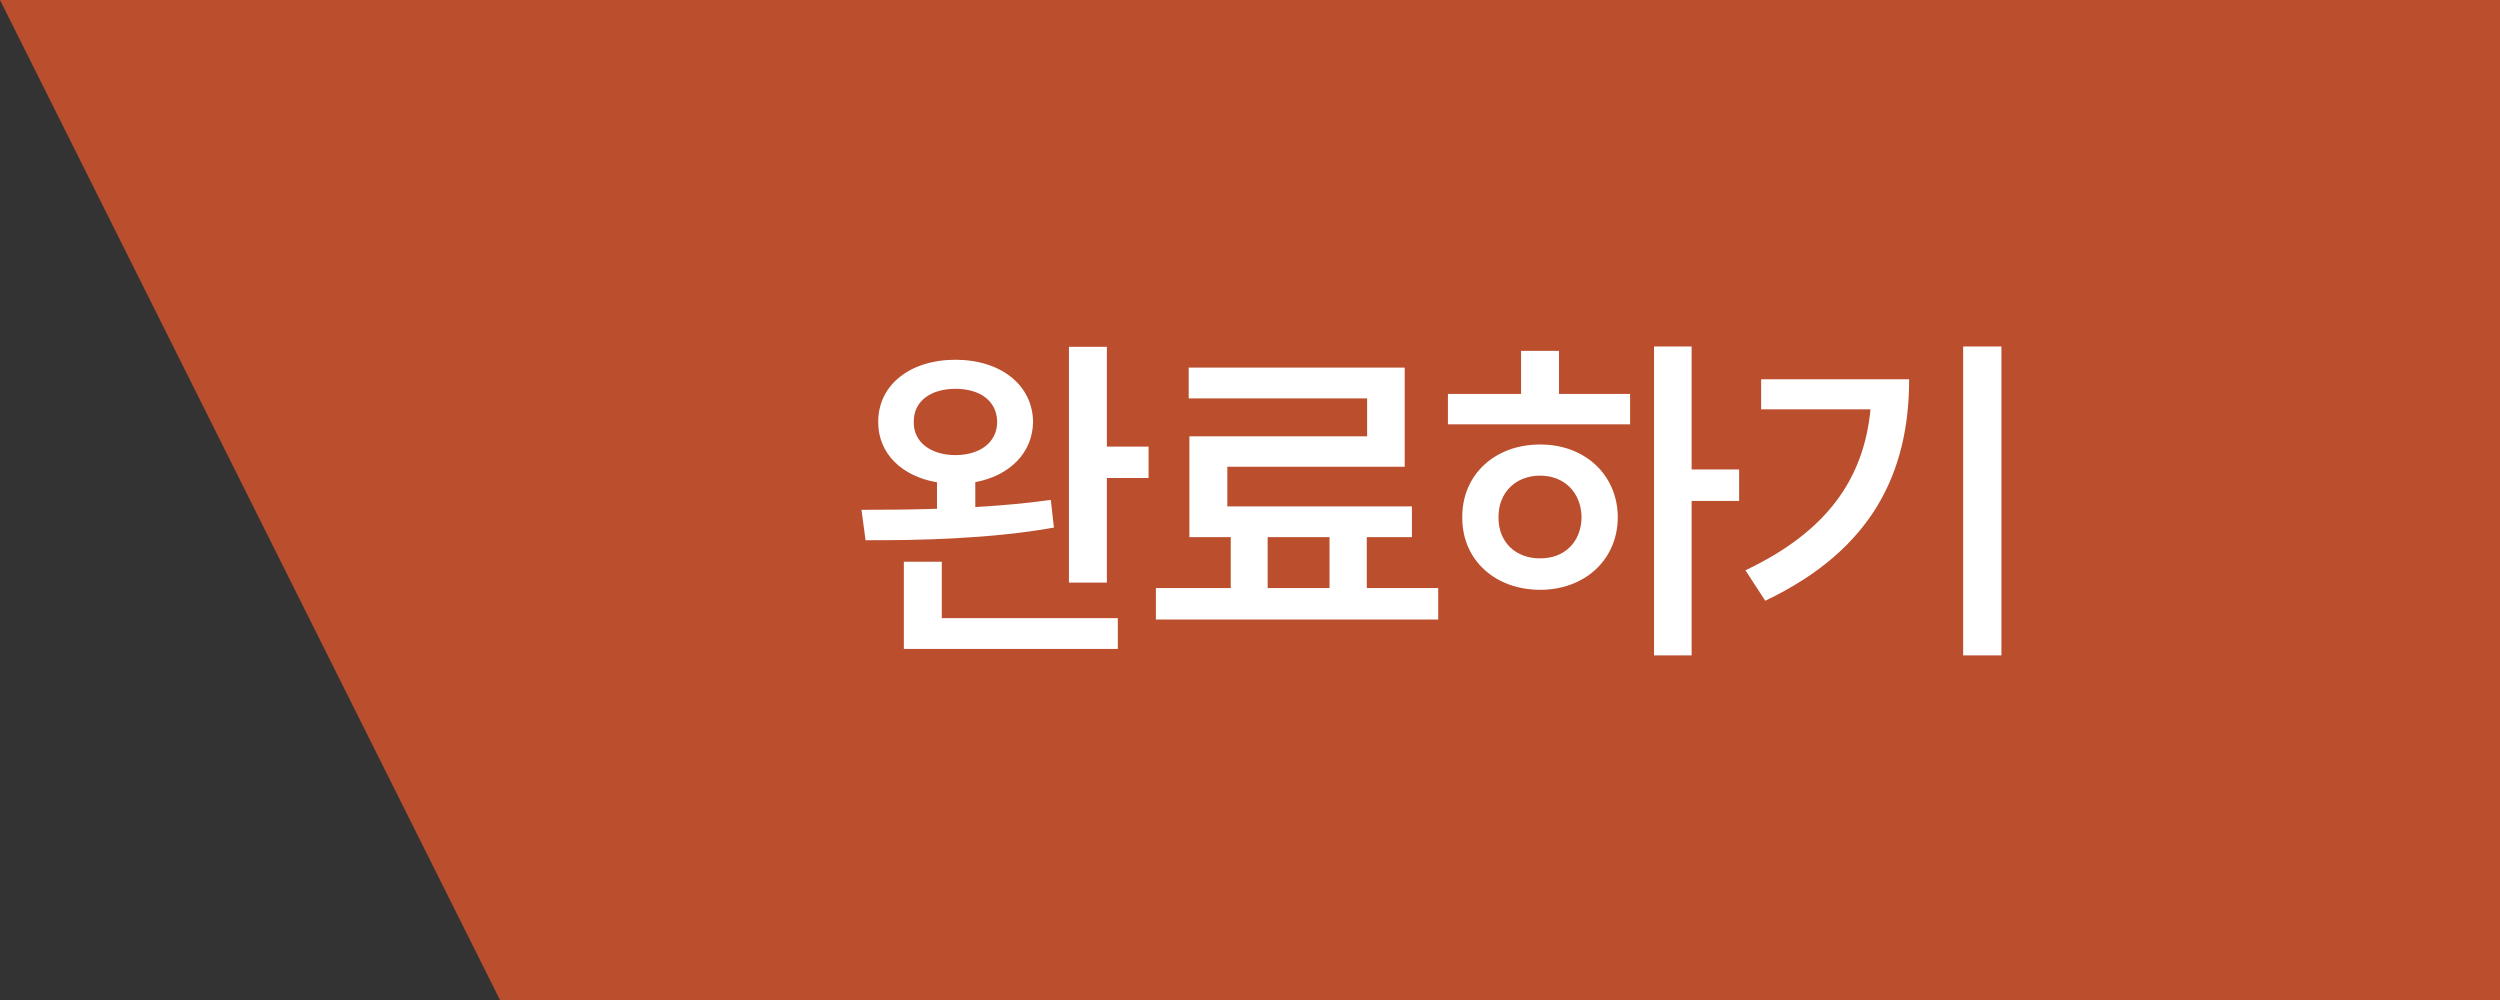 <svg width="200" height="80" viewBox="0 0 200 80" fill="none" xmlns="http://www.w3.org/2000/svg">
<rect x="0" y="0" width="200" height="80" fill="#333333" stroke="none"/>
<g clip-path="url(#clip0_1809_14221)">
<path d="M200 0H0L40 80H200V0Z" fill="#BB4E2D"/>
<path d="M76.437 28.781C80.046 28.781 82.616 30.791 82.644 33.758C82.616 36.219 80.771 38.065 78.023 38.57V40.566C80.087 40.443 82.152 40.266 84.066 39.992L84.312 42.207C79.171 43.123 73.429 43.232 69.245 43.219L68.917 40.785C70.695 40.785 72.773 40.772 74.96 40.703V38.584C72.13 38.105 70.243 36.26 70.257 33.758C70.243 30.791 72.814 28.781 76.437 28.781ZM72.308 51.914V44.941H75.343V49.453H89.425V51.914H72.308ZM73.101 33.758C73.073 35.385 74.468 36.397 76.437 36.41C78.419 36.397 79.759 35.385 79.773 33.758C79.759 32.09 78.419 31.105 76.437 31.105C74.468 31.105 73.073 32.09 73.101 33.758ZM85.515 46.609V27.742H88.55V35.727H91.886V38.242H88.55V46.609H85.515ZM115.057 47.047V49.562H92.471V47.047H98.459V42.973H95.151V34.906H109.37V31.871H95.096V29.41H112.377V37.34H98.186V40.512H112.952V42.973H109.342V47.047H115.057ZM101.412 47.047H106.362V42.973H101.412V47.047ZM135.33 27.715V37.559H139.13V40.074H135.33V52.434H132.322V27.715H135.33ZM115.834 33.949V31.516H121.685V28.07H124.72V31.516H130.408V33.949H115.834ZM116.982 41.387C116.955 37.969 119.607 35.549 123.216 35.562C126.771 35.549 129.41 37.969 129.423 41.387C129.41 44.791 126.771 47.184 123.216 47.184C119.607 47.184 116.955 44.791 116.982 41.387ZM119.88 41.387C119.867 43.397 121.275 44.682 123.216 44.668C125.117 44.682 126.498 43.397 126.525 41.387C126.498 39.377 125.117 38.051 123.216 38.051C121.275 38.051 119.867 39.377 119.88 41.387ZM160.114 27.715V52.434H157.052V27.715H160.114ZM139.634 45.625C146.114 42.549 149.095 38.365 149.641 32.746H140.891V30.34H152.731C152.731 37.695 149.874 43.943 141.22 48.059L139.634 45.625Z" fill="white"/>
</g>
<defs>
<clipPath id="clip0_1809_14221">
<rect width="200" height="80" fill="white" transform="matrix(-1 0 0 1 200 0)"/>
</clipPath>
</defs>
</svg>
